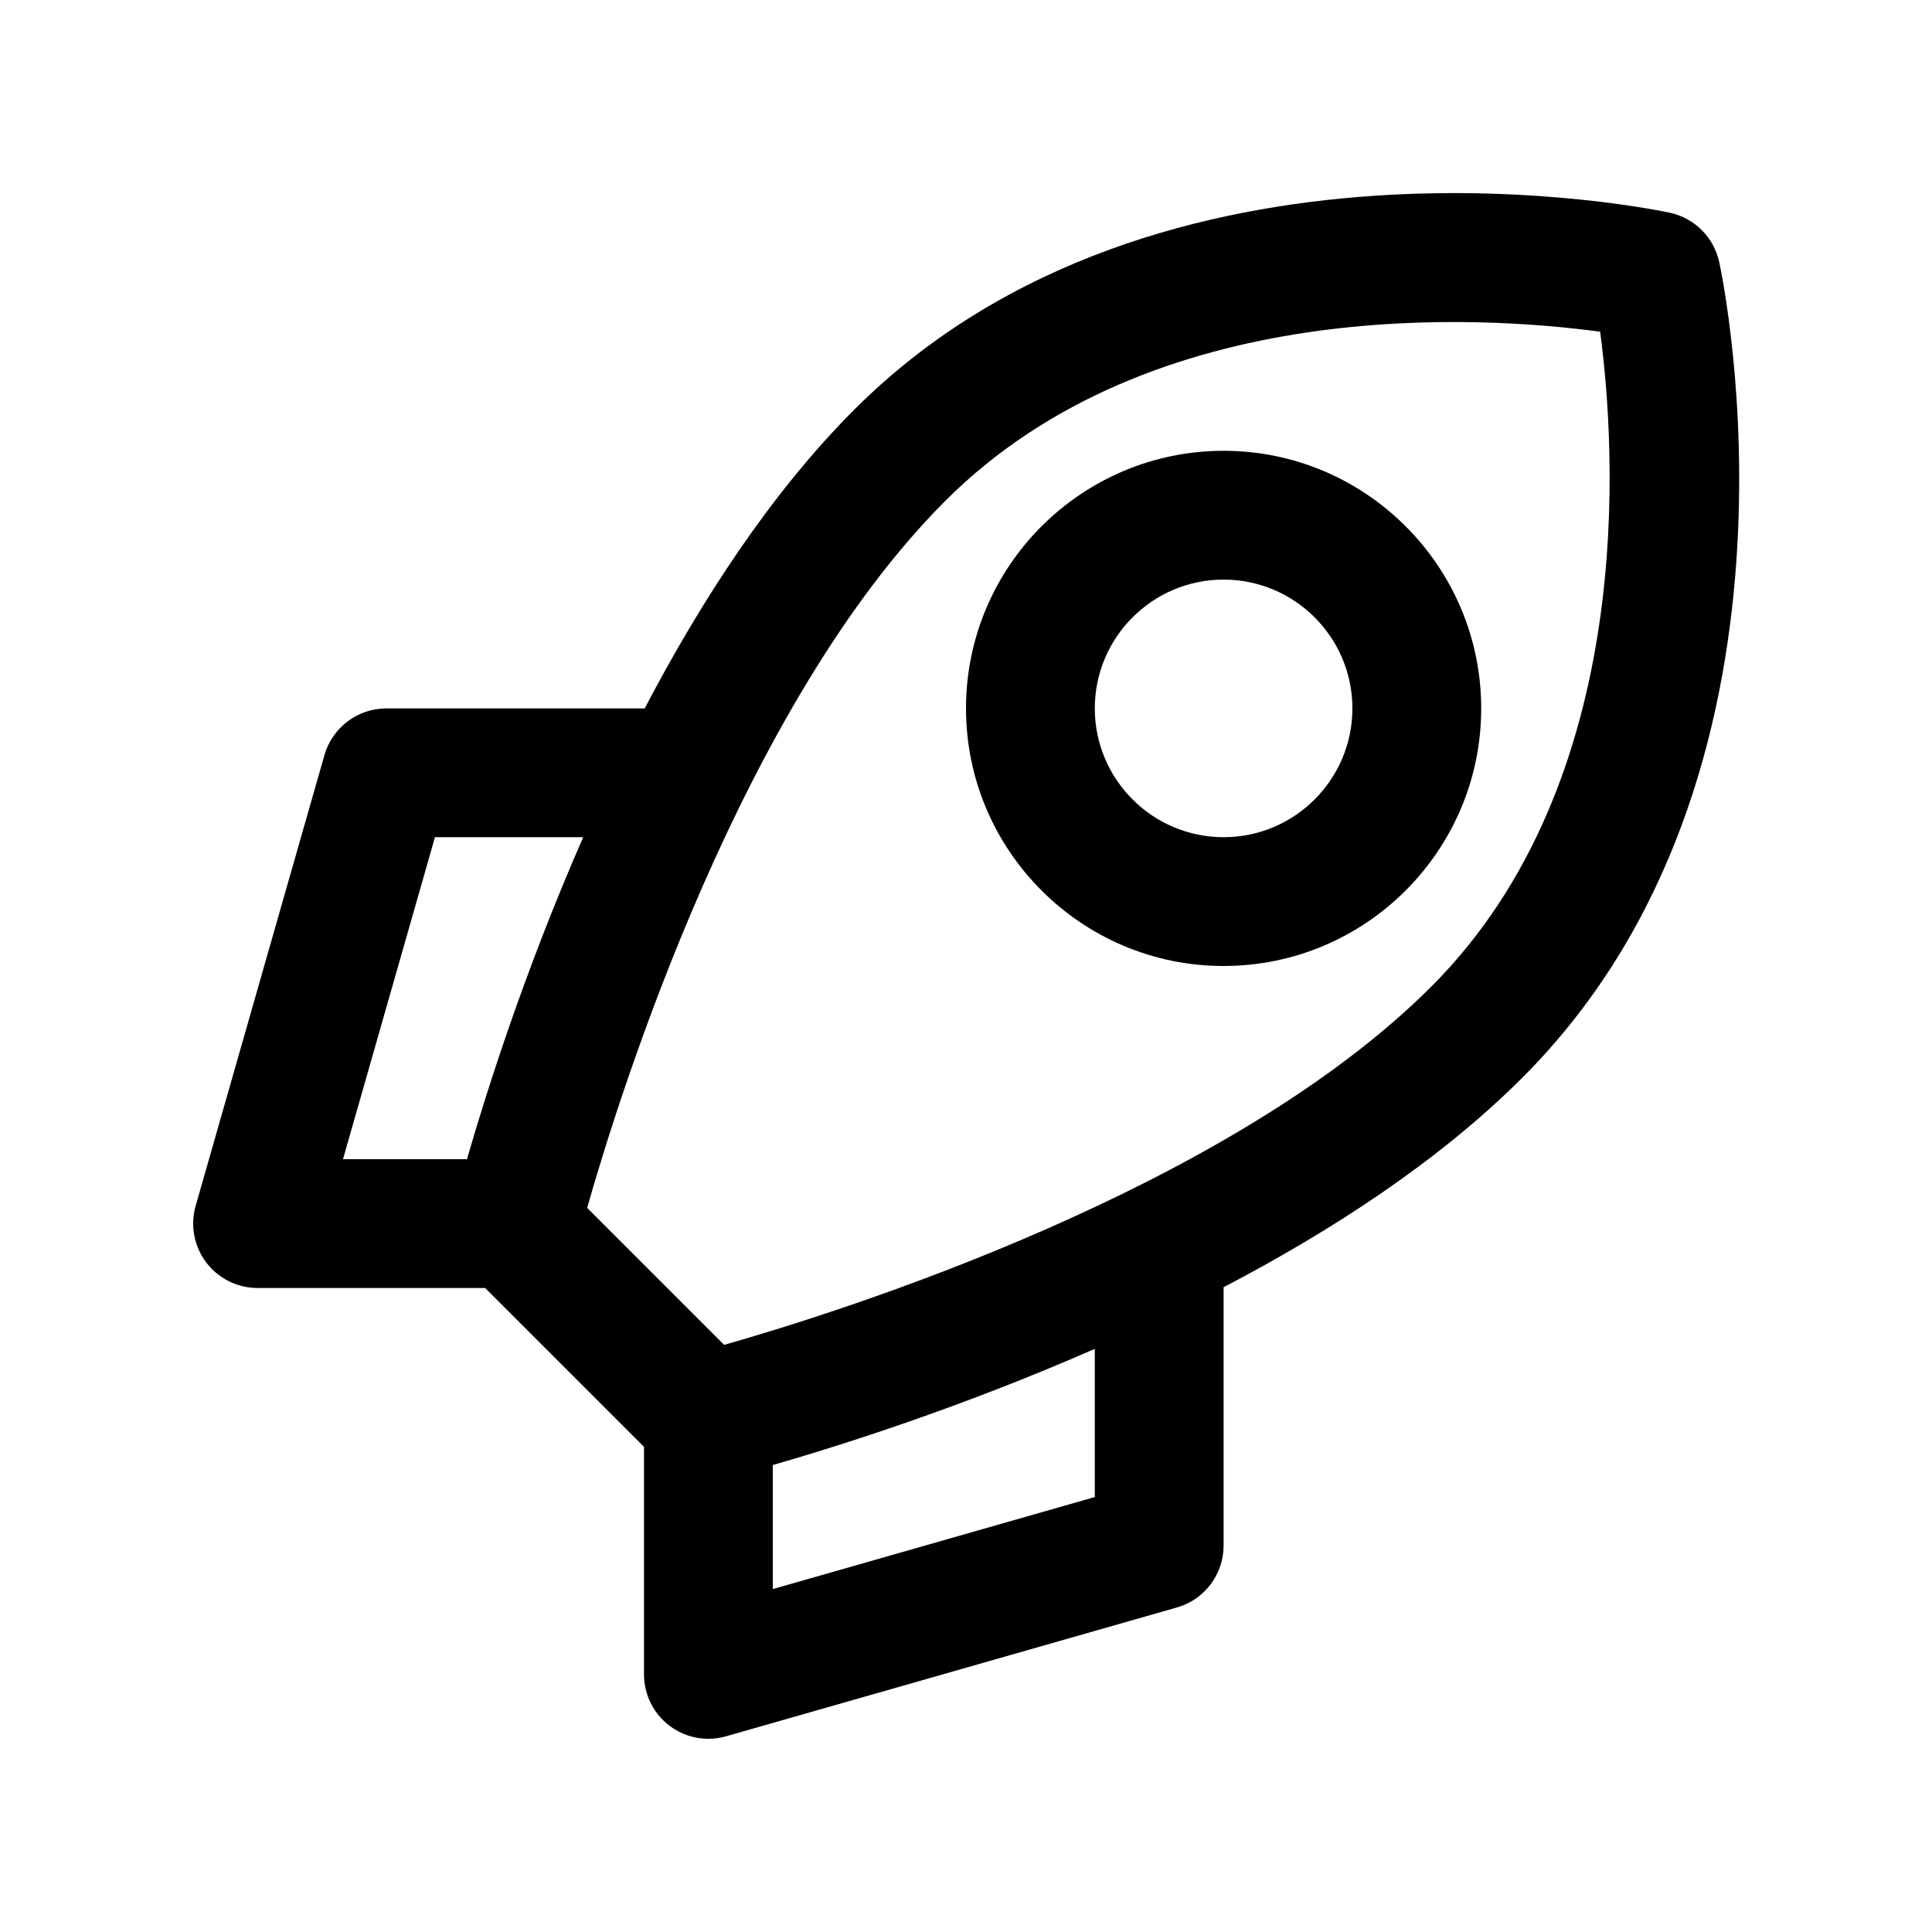<?xml version="1.0" encoding="utf-8"?>
<!-- Generator: Adobe Illustrator 16.2.0, SVG Export Plug-In . SVG Version: 6.00 Build 0)  -->
<!DOCTYPE svg PUBLIC "-//W3C//DTD SVG 1.1//EN" "http://www.w3.org/Graphics/SVG/1.1/DTD/svg11.dtd">
<svg version="1.1" id="Layer_1" xmlns="http://www.w3.org/2000/svg" xmlns:xlink="http://www.w3.org/1999/xlink" x="0px" y="0px"
	 width="30px" height="30px" viewBox="0 0 30 30" enable-background="new 0 0 30 30" xml:space="preserve">
<g>
	<path d="M26.696,4.07c-0.083-0.384-0.383-0.684-0.767-0.767c-0.14-0.03-7.919-1.688-12.664,3.058
		c-1.288,1.289-2.371,2.952-3.255,4.641C10.007,11.002,10.004,11,10,11H6c-0.446,0-0.839,0.296-0.962,0.725l-2,7
		c-0.086,0.302-0.025,0.626,0.163,0.877C3.391,19.853,3.687,20,4,20h3.533L10,22.467V26c0,0.314,0.147,0.609,0.397,0.798
		C10.573,26.931,10.785,27,11,27c0.092,0,0.185-0.013,0.274-0.039l7-2C18.704,24.839,19,24.446,19,24v-4
		c0-0.004-0.002-0.007-0.002-0.011c1.689-0.883,3.353-1.966,4.641-3.255C28.346,12.028,26.766,4.393,26.696,4.07z M6.754,13h2.302
		c-0.911,2.078-1.507,3.968-1.805,5H5.326L6.754,13z M17,23.246l-5,1.429v-1.926c1.032-0.297,2.922-0.893,5-1.804V23.246z
		 M11.244,20.883l-2.127-2.127c0.519-1.824,2.404-7.822,5.563-10.98c3.223-3.223,8.351-2.87,10.167-2.625
		c0.242,1.816,0.587,6.961-2.622,10.169C19.066,18.479,13.068,20.364,11.244,20.883z"/>
	<path d="M19,7c-2.206,0-4,1.794-4,4s1.794,4,4,4s4-1.794,4-4S21.206,7,19,7z M19,13c-1.103,0-2-0.897-2-2s0.897-2,2-2s2,0.897,2,2
		S20.103,13,19,13z"/>
</g>
</svg>
